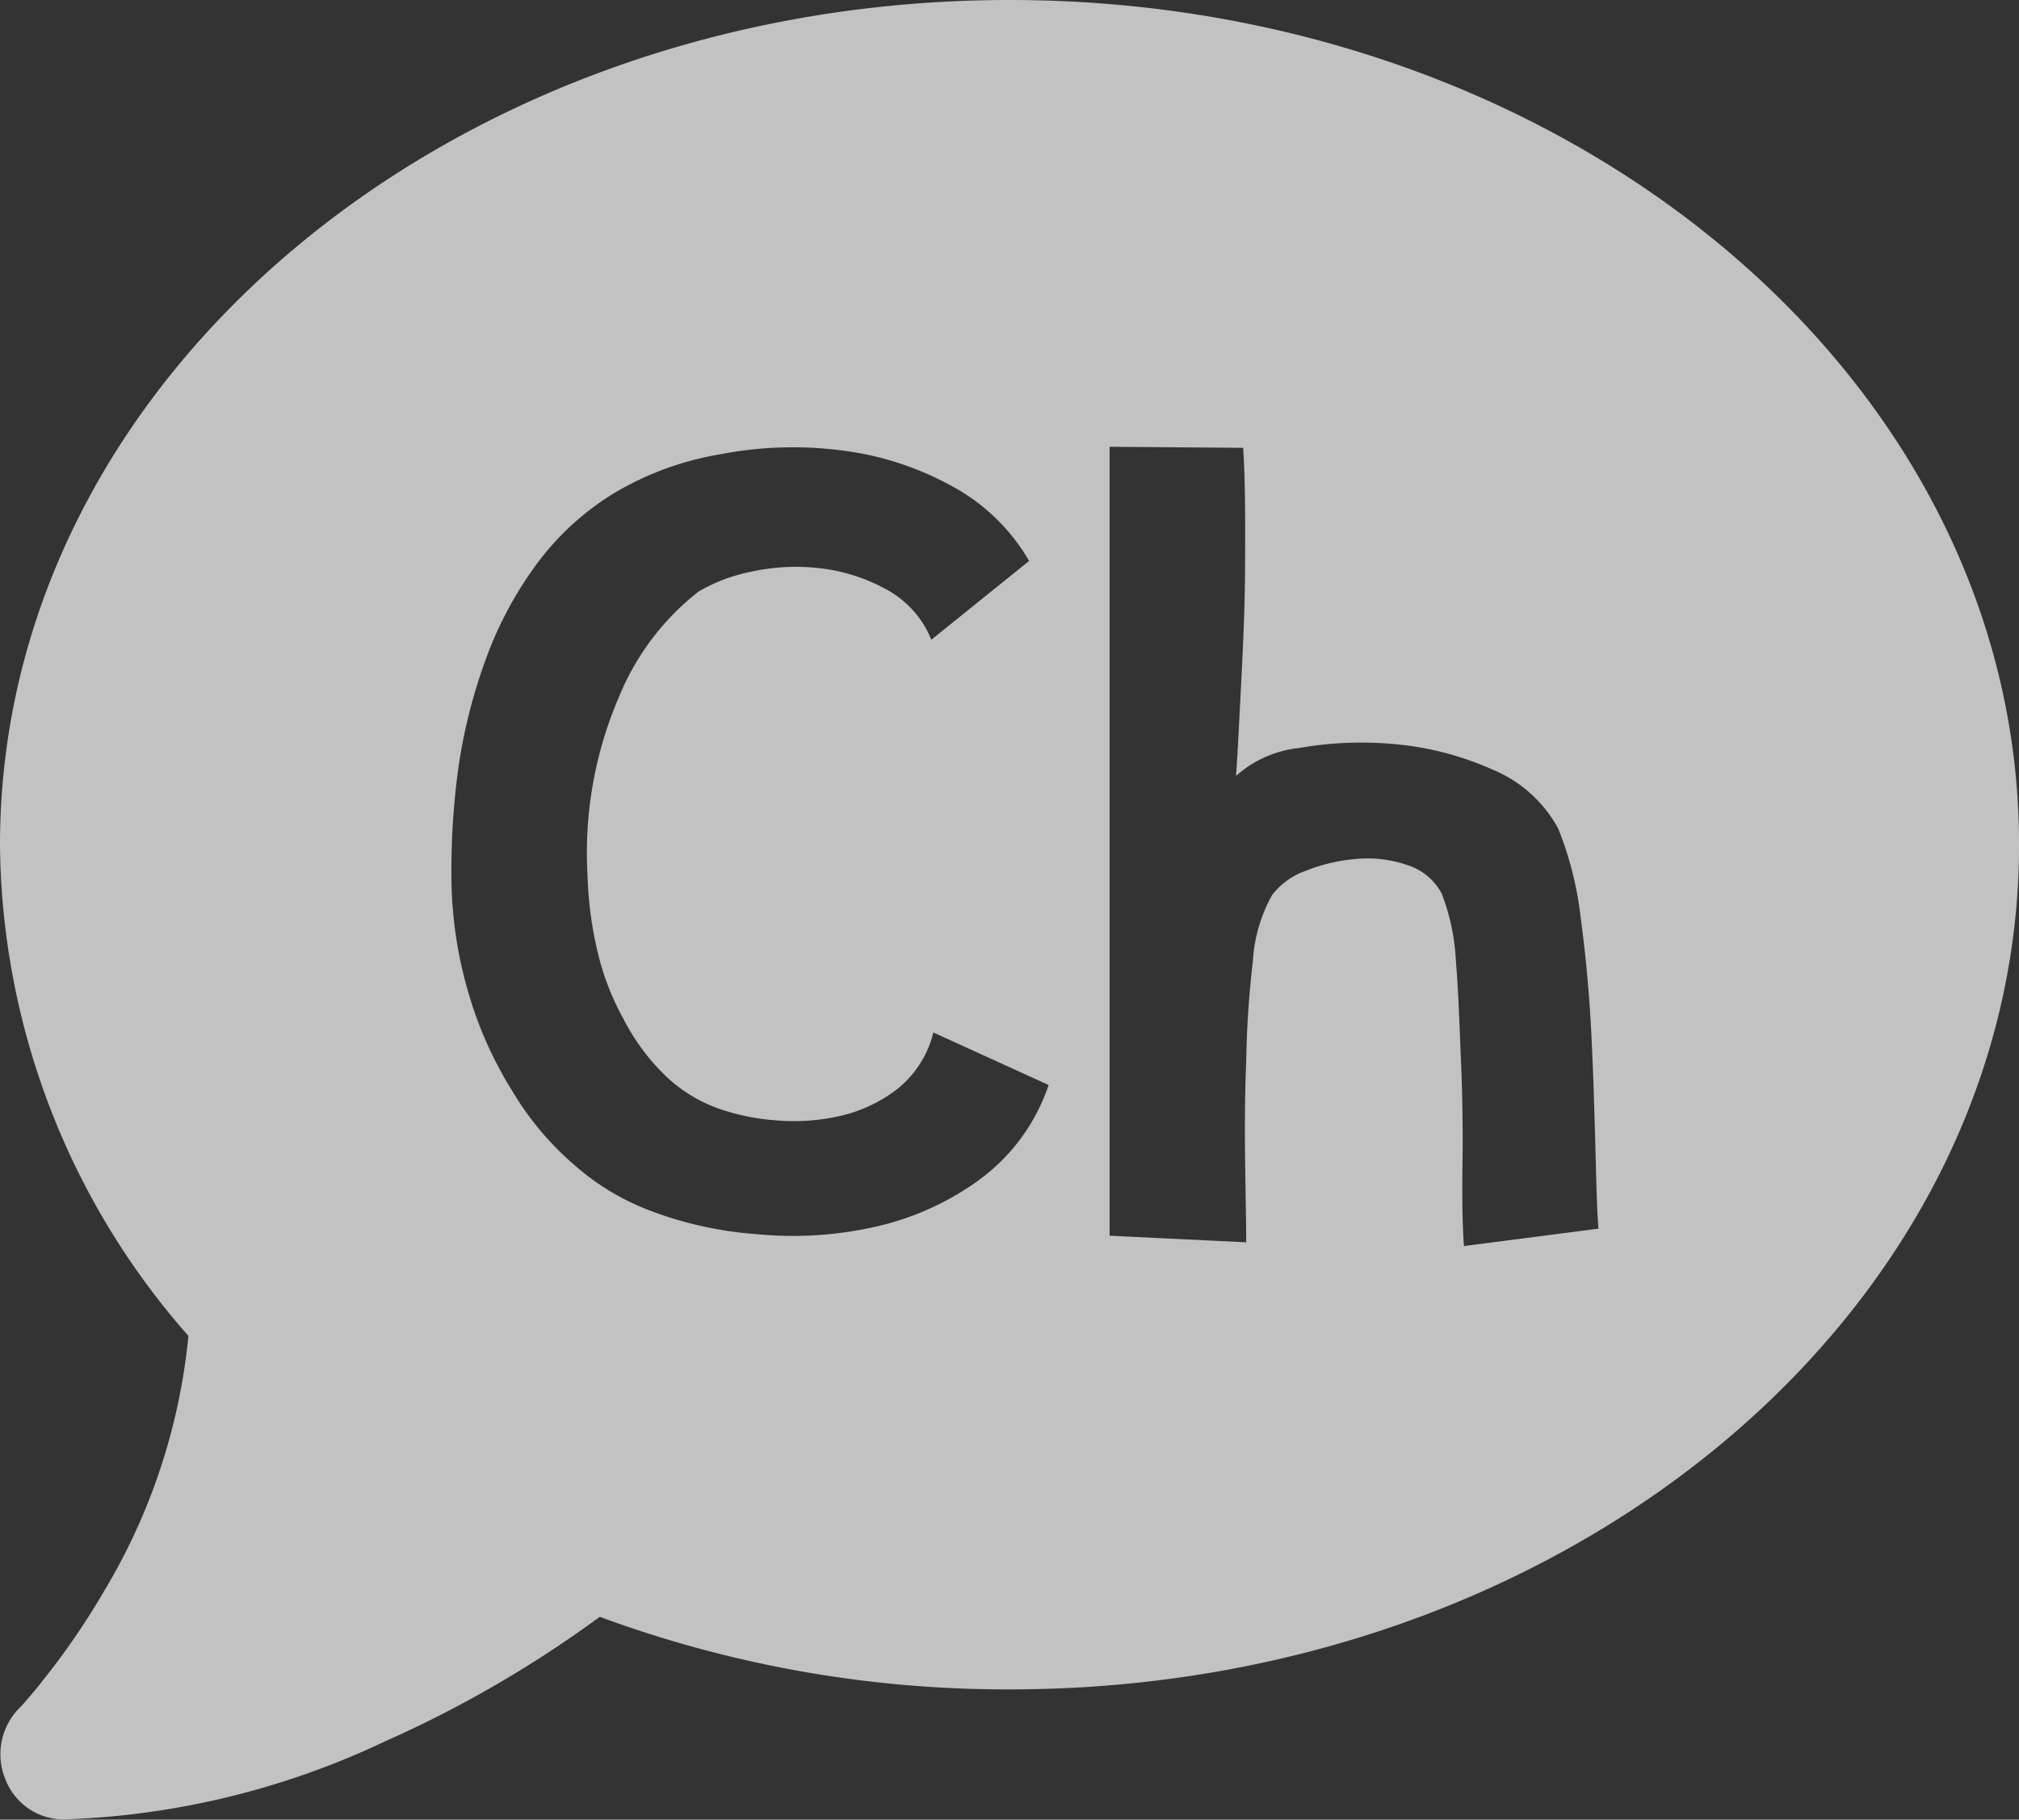 <svg xmlns="http://www.w3.org/2000/svg" width="26.897" height="24.246" viewBox="0 0 26.897 24.246">
  <rect x="0" y="0" width="26.897" height="24.246" fill="#333333" stroke="none"/>
  <path id="ch" d="M13.449,0C6.021,0,0,5.04,0,11.257A10.015,10.015,0,0,0,2.51,17.8a8.121,8.121,0,0,1-1.123,3.4,9.684,9.684,0,0,1-.8,1.17c-.108.142-.2.244-.257.311a.992.992,0,0,1-.068.074l-.014.014a.875.875,0,0,0-.176.94.834.834,0,0,0,.778.534A10.815,10.815,0,0,0,5.135,23.2a15.363,15.363,0,0,0,2.855-1.657,15.651,15.651,0,0,0,5.466.967c7.428,0,13.442-5.04,13.442-11.257S20.87,0,13.449,0Zm-.413,15.728a3.758,3.758,0,0,1-1.394.622,4.991,4.991,0,0,1-1.556.095,5,5,0,0,1-1.387-.3,3.263,3.263,0,0,1-1.055-.629,4,4,0,0,1-.832-1,5.151,5.151,0,0,1-.575-1.3A5.542,5.542,0,0,1,6.014,11.7a10.054,10.054,0,0,1,.095-1.488,7.191,7.191,0,0,1,.365-1.434,5,5,0,0,1,.663-1.245,3.629,3.629,0,0,1,1.042-.961,4.077,4.077,0,0,1,1.427-.521A5.074,5.074,0,0,1,11.2,6a4.061,4.061,0,0,1,1.475.474,2.634,2.634,0,0,1,1.035,1L12.407,8.524a1.326,1.326,0,0,0-.609-.676,2.387,2.387,0,0,0-.879-.277,2.751,2.751,0,0,0-.913.047,2.254,2.254,0,0,0-.7.264A3.427,3.427,0,0,0,8.24,9.3a5.249,5.249,0,0,0-.413,2.361,5.01,5.01,0,0,0,.129,1,3.5,3.5,0,0,0,.352.92,2.9,2.9,0,0,0,.548.744,1.988,1.988,0,0,0,.758.46,2.984,2.984,0,0,0,.71.142,2.787,2.787,0,0,0,.852-.054,1.966,1.966,0,0,0,.764-.352,1.378,1.378,0,0,0,.494-.764l1.536.7a2.588,2.588,0,0,1-.927,1.265Zm6.467.879c-.02-.264-.027-.629-.02-1.082s0-.92-.02-1.394-.034-.92-.068-1.333a2.88,2.88,0,0,0-.189-.893.785.785,0,0,0-.46-.379,1.609,1.609,0,0,0-.676-.081,2.3,2.3,0,0,0-.67.156.97.97,0,0,0-.453.325,2.065,2.065,0,0,0-.257.886,13.212,13.212,0,0,0-.088,1.326c-.02.474-.02.934-.014,1.38s.014.791.014,1.035l-1.82-.088V5.953l1.779.014c.02.3.027.649.027,1.055s0,.805-.014,1.2-.034.791-.054,1.17-.034.69-.054.947a1.493,1.493,0,0,1,.839-.372A4.776,4.776,0,0,1,18.6,9.917a4.061,4.061,0,0,1,1.285.338,1.751,1.751,0,0,1,.873.785,4.528,4.528,0,0,1,.3,1.191c.068.5.115,1.015.142,1.549s.041,1.042.054,1.515.02.839.041,1.076l-1.779.23Z" fill="#fff" opacity="0.7"/>
</svg>
